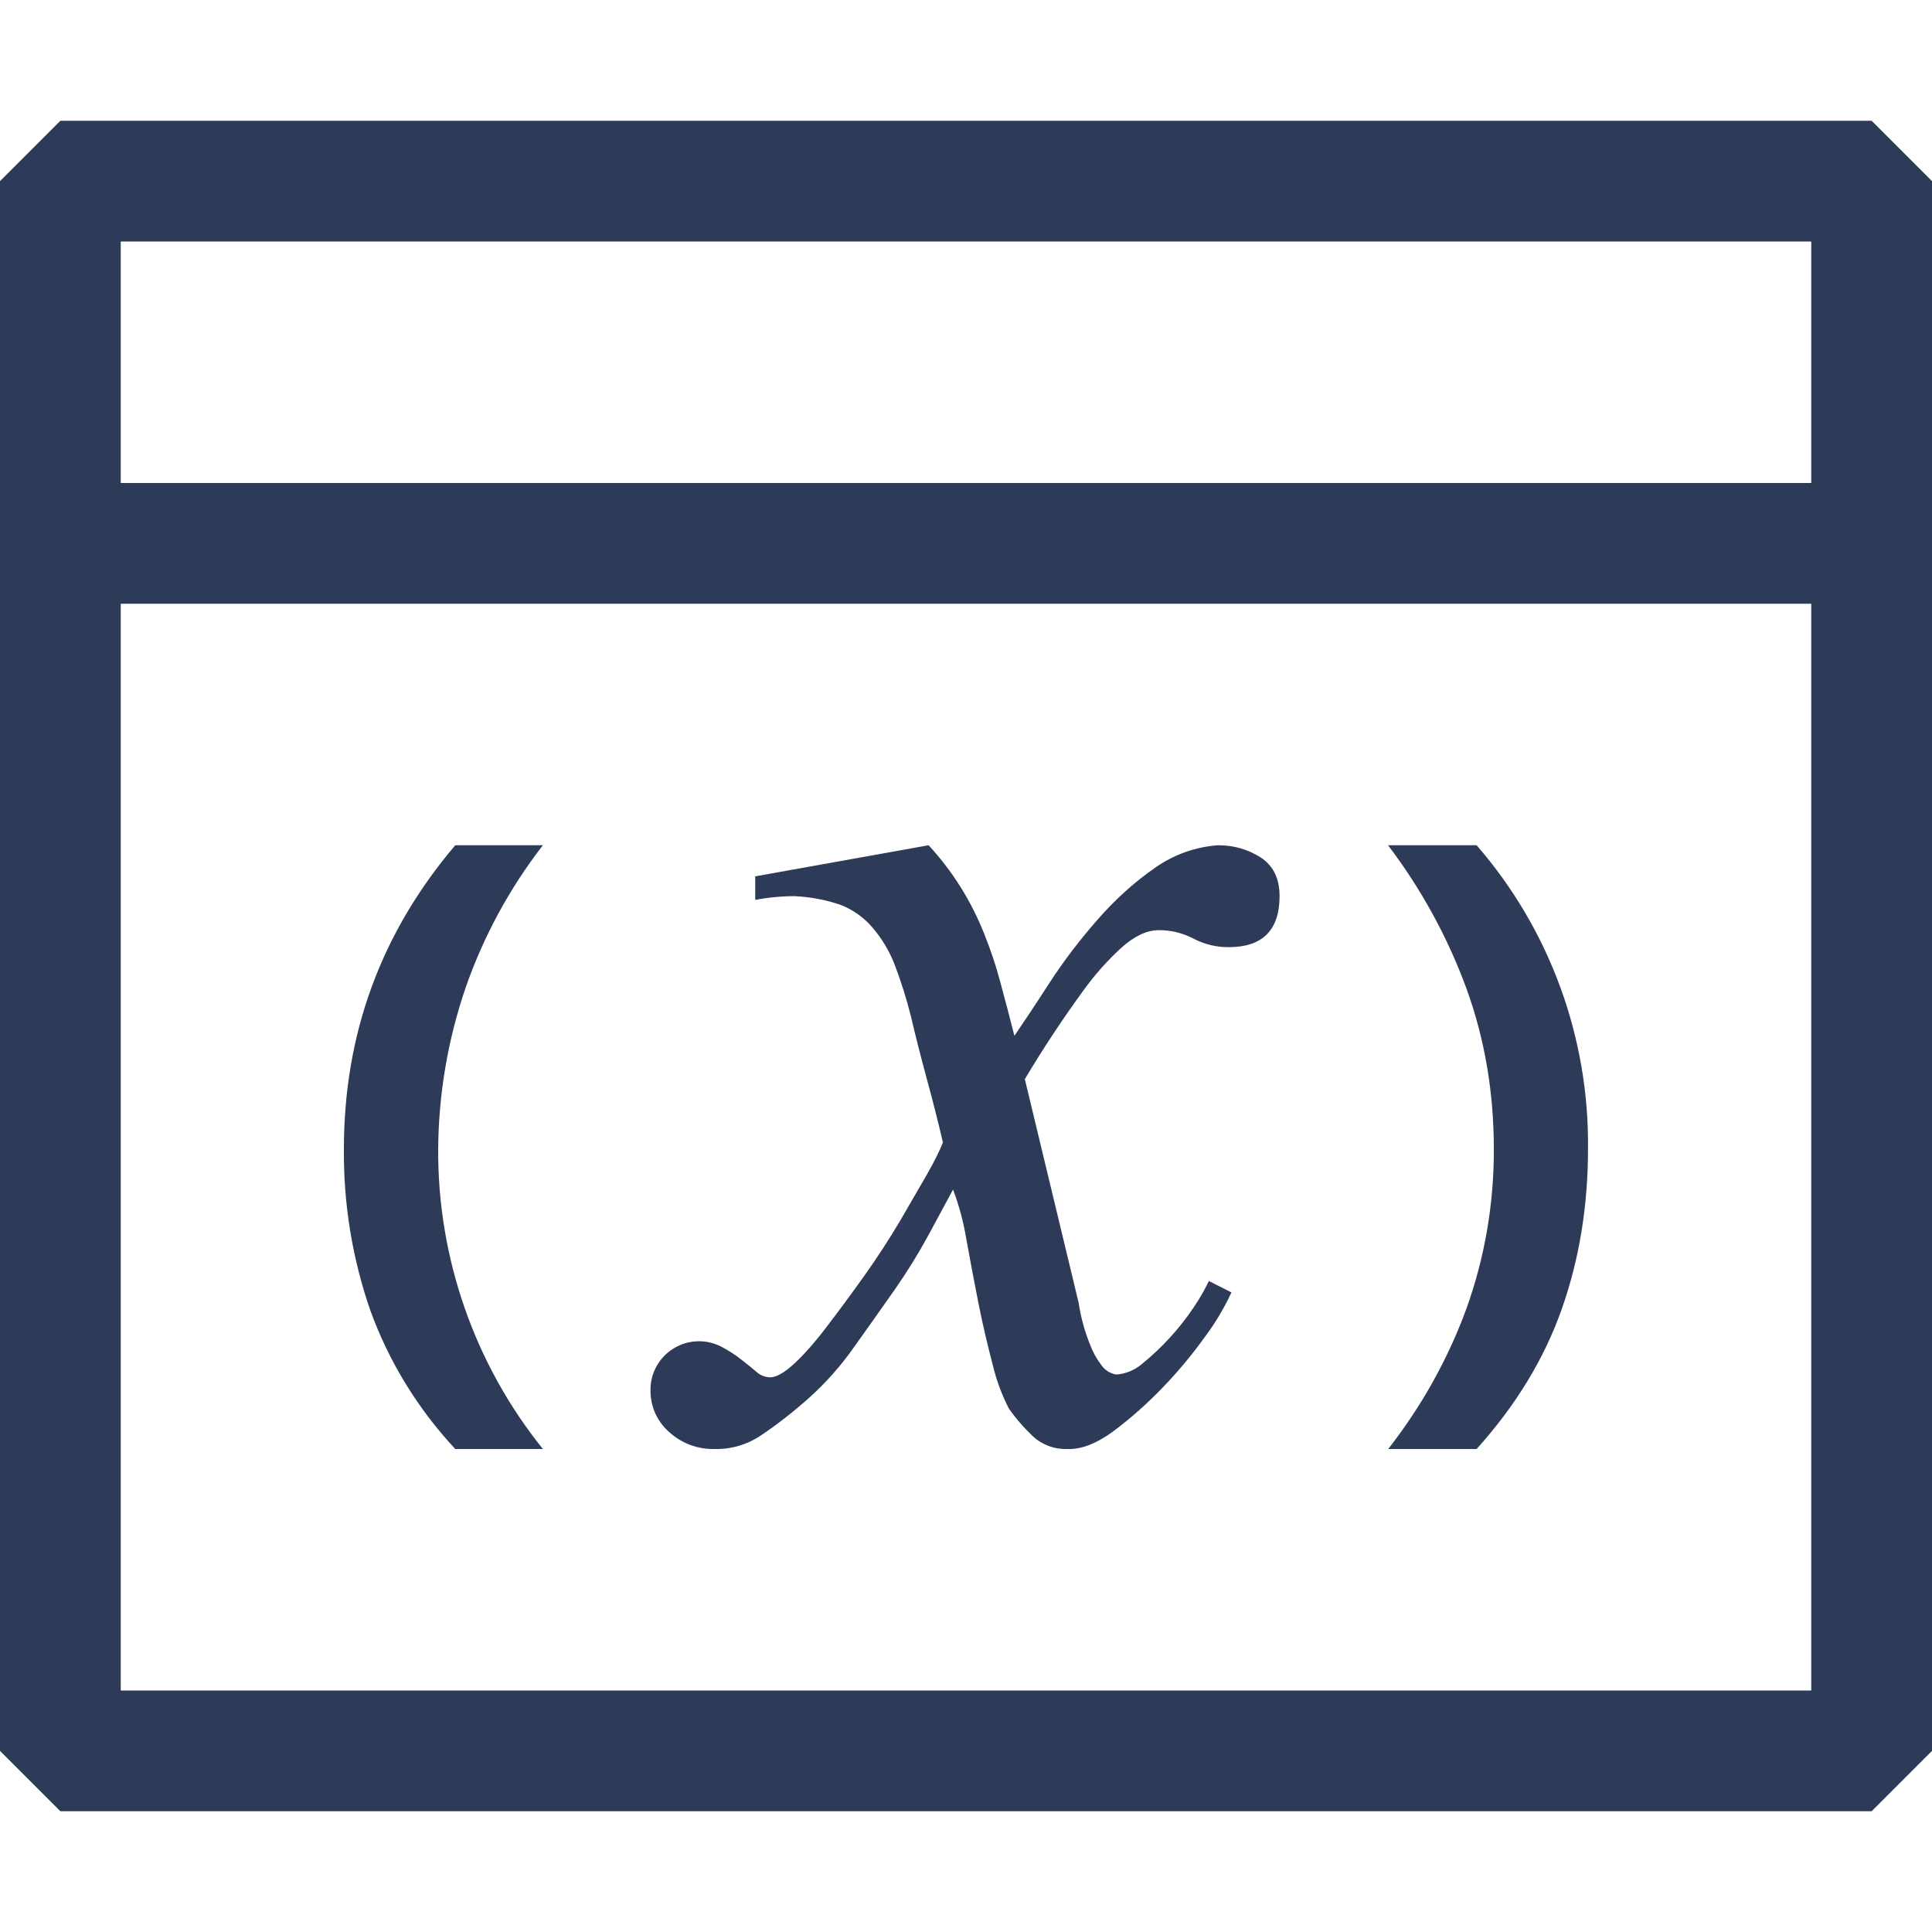 <svg width="20" height="20" viewBox="0 0 20 20" fill="none" xmlns="http://www.w3.org/2000/svg">
<path d="M6.734 14.404C6.731 14.315 6.751 14.228 6.793 14.15C6.835 14.072 6.896 14.006 6.972 13.96C7.047 13.913 7.133 13.887 7.221 13.885C7.31 13.882 7.397 13.903 7.475 13.945C7.548 13.984 7.613 14.026 7.671 14.072C7.73 14.117 7.781 14.16 7.828 14.199C7.867 14.236 7.919 14.257 7.974 14.258C8.039 14.258 8.124 14.207 8.228 14.111C8.331 14.014 8.446 13.884 8.569 13.72C8.694 13.557 8.82 13.385 8.95 13.203C9.08 13.02 9.2 12.835 9.313 12.646L9.595 12.159C9.673 12.021 9.729 11.91 9.761 11.826C9.71 11.607 9.654 11.389 9.595 11.171C9.536 10.954 9.48 10.736 9.429 10.518C9.384 10.338 9.328 10.162 9.263 9.99C9.208 9.847 9.129 9.714 9.029 9.599C8.939 9.494 8.825 9.414 8.696 9.365C8.545 9.314 8.387 9.285 8.228 9.277C8.09 9.277 7.953 9.29 7.818 9.316V9.072L9.613 8.75C9.86 9.017 10.055 9.329 10.189 9.668C10.254 9.83 10.31 9.996 10.355 10.166C10.401 10.335 10.45 10.52 10.501 10.723C10.599 10.579 10.72 10.398 10.864 10.175C11.013 9.945 11.18 9.727 11.361 9.521C11.549 9.306 11.749 9.127 11.956 8.984C12.149 8.847 12.376 8.766 12.611 8.75C12.774 8.75 12.92 8.793 13.05 8.876C13.181 8.961 13.246 9.095 13.246 9.276C13.246 9.629 13.07 9.805 12.719 9.805C12.593 9.806 12.468 9.776 12.356 9.717C12.245 9.659 12.122 9.628 11.996 9.629C11.871 9.629 11.742 9.691 11.605 9.814C11.46 9.947 11.33 10.094 11.215 10.254C10.999 10.55 10.797 10.856 10.609 11.171L11.166 13.486C11.188 13.634 11.227 13.778 11.283 13.916C11.311 13.993 11.351 14.065 11.4 14.13C11.418 14.156 11.441 14.179 11.468 14.196C11.495 14.213 11.525 14.224 11.556 14.229C11.653 14.222 11.746 14.184 11.82 14.121C12.027 13.953 12.209 13.755 12.357 13.534C12.422 13.438 12.474 13.346 12.514 13.261L12.748 13.379C12.673 13.541 12.581 13.695 12.474 13.838C12.341 14.024 12.194 14.2 12.035 14.365C11.878 14.528 11.709 14.679 11.527 14.815C11.351 14.945 11.191 15.006 11.049 15C10.92 15.005 10.793 14.959 10.697 14.873C10.603 14.784 10.517 14.686 10.443 14.58C10.37 14.437 10.314 14.286 10.277 14.13C10.222 13.92 10.172 13.709 10.13 13.496C10.086 13.275 10.044 13.053 10.004 12.831C9.975 12.655 9.929 12.481 9.866 12.314L9.613 12.783C9.507 12.978 9.39 13.167 9.263 13.349C9.125 13.545 8.985 13.744 8.841 13.945C8.706 14.138 8.549 14.315 8.373 14.473C8.204 14.623 8.041 14.749 7.885 14.854C7.739 14.955 7.565 15.006 7.388 15C7.222 15.002 7.062 14.943 6.938 14.834C6.874 14.781 6.824 14.715 6.788 14.641C6.753 14.567 6.735 14.486 6.734 14.404ZM14.371 15C14.721 14.55 14.991 14.065 15.181 13.545C15.371 13.016 15.466 12.457 15.464 11.895C15.464 11.307 15.37 10.755 15.181 10.234C14.986 9.702 14.712 9.202 14.369 8.75H15.286C16.042 9.621 16.452 10.74 16.439 11.894C16.439 12.486 16.348 13.04 16.166 13.555C15.984 14.069 15.691 14.55 15.286 15H14.369H14.371ZM4.713 15C4.326 14.585 4.026 14.097 3.833 13.564C3.647 13.027 3.555 12.462 3.56 11.894C3.56 10.703 3.944 9.655 4.713 8.75H5.62C5.275 9.195 5.005 9.693 4.82 10.225C4.636 10.762 4.54 11.326 4.536 11.894C4.53 13.023 4.912 14.12 5.62 15H4.713Z" fill="#2E3B58"/>
<path d="M19.375 1.25H0.625L0 1.875V18.125L0.625 18.75H19.375L20 18.125V1.875L19.375 1.25ZM18.75 17.5H1.25V6.25H18.75V17.5ZM18.75 5H1.25V2.5H18.75V5Z" fill="#2E3B58"/>
</svg>
